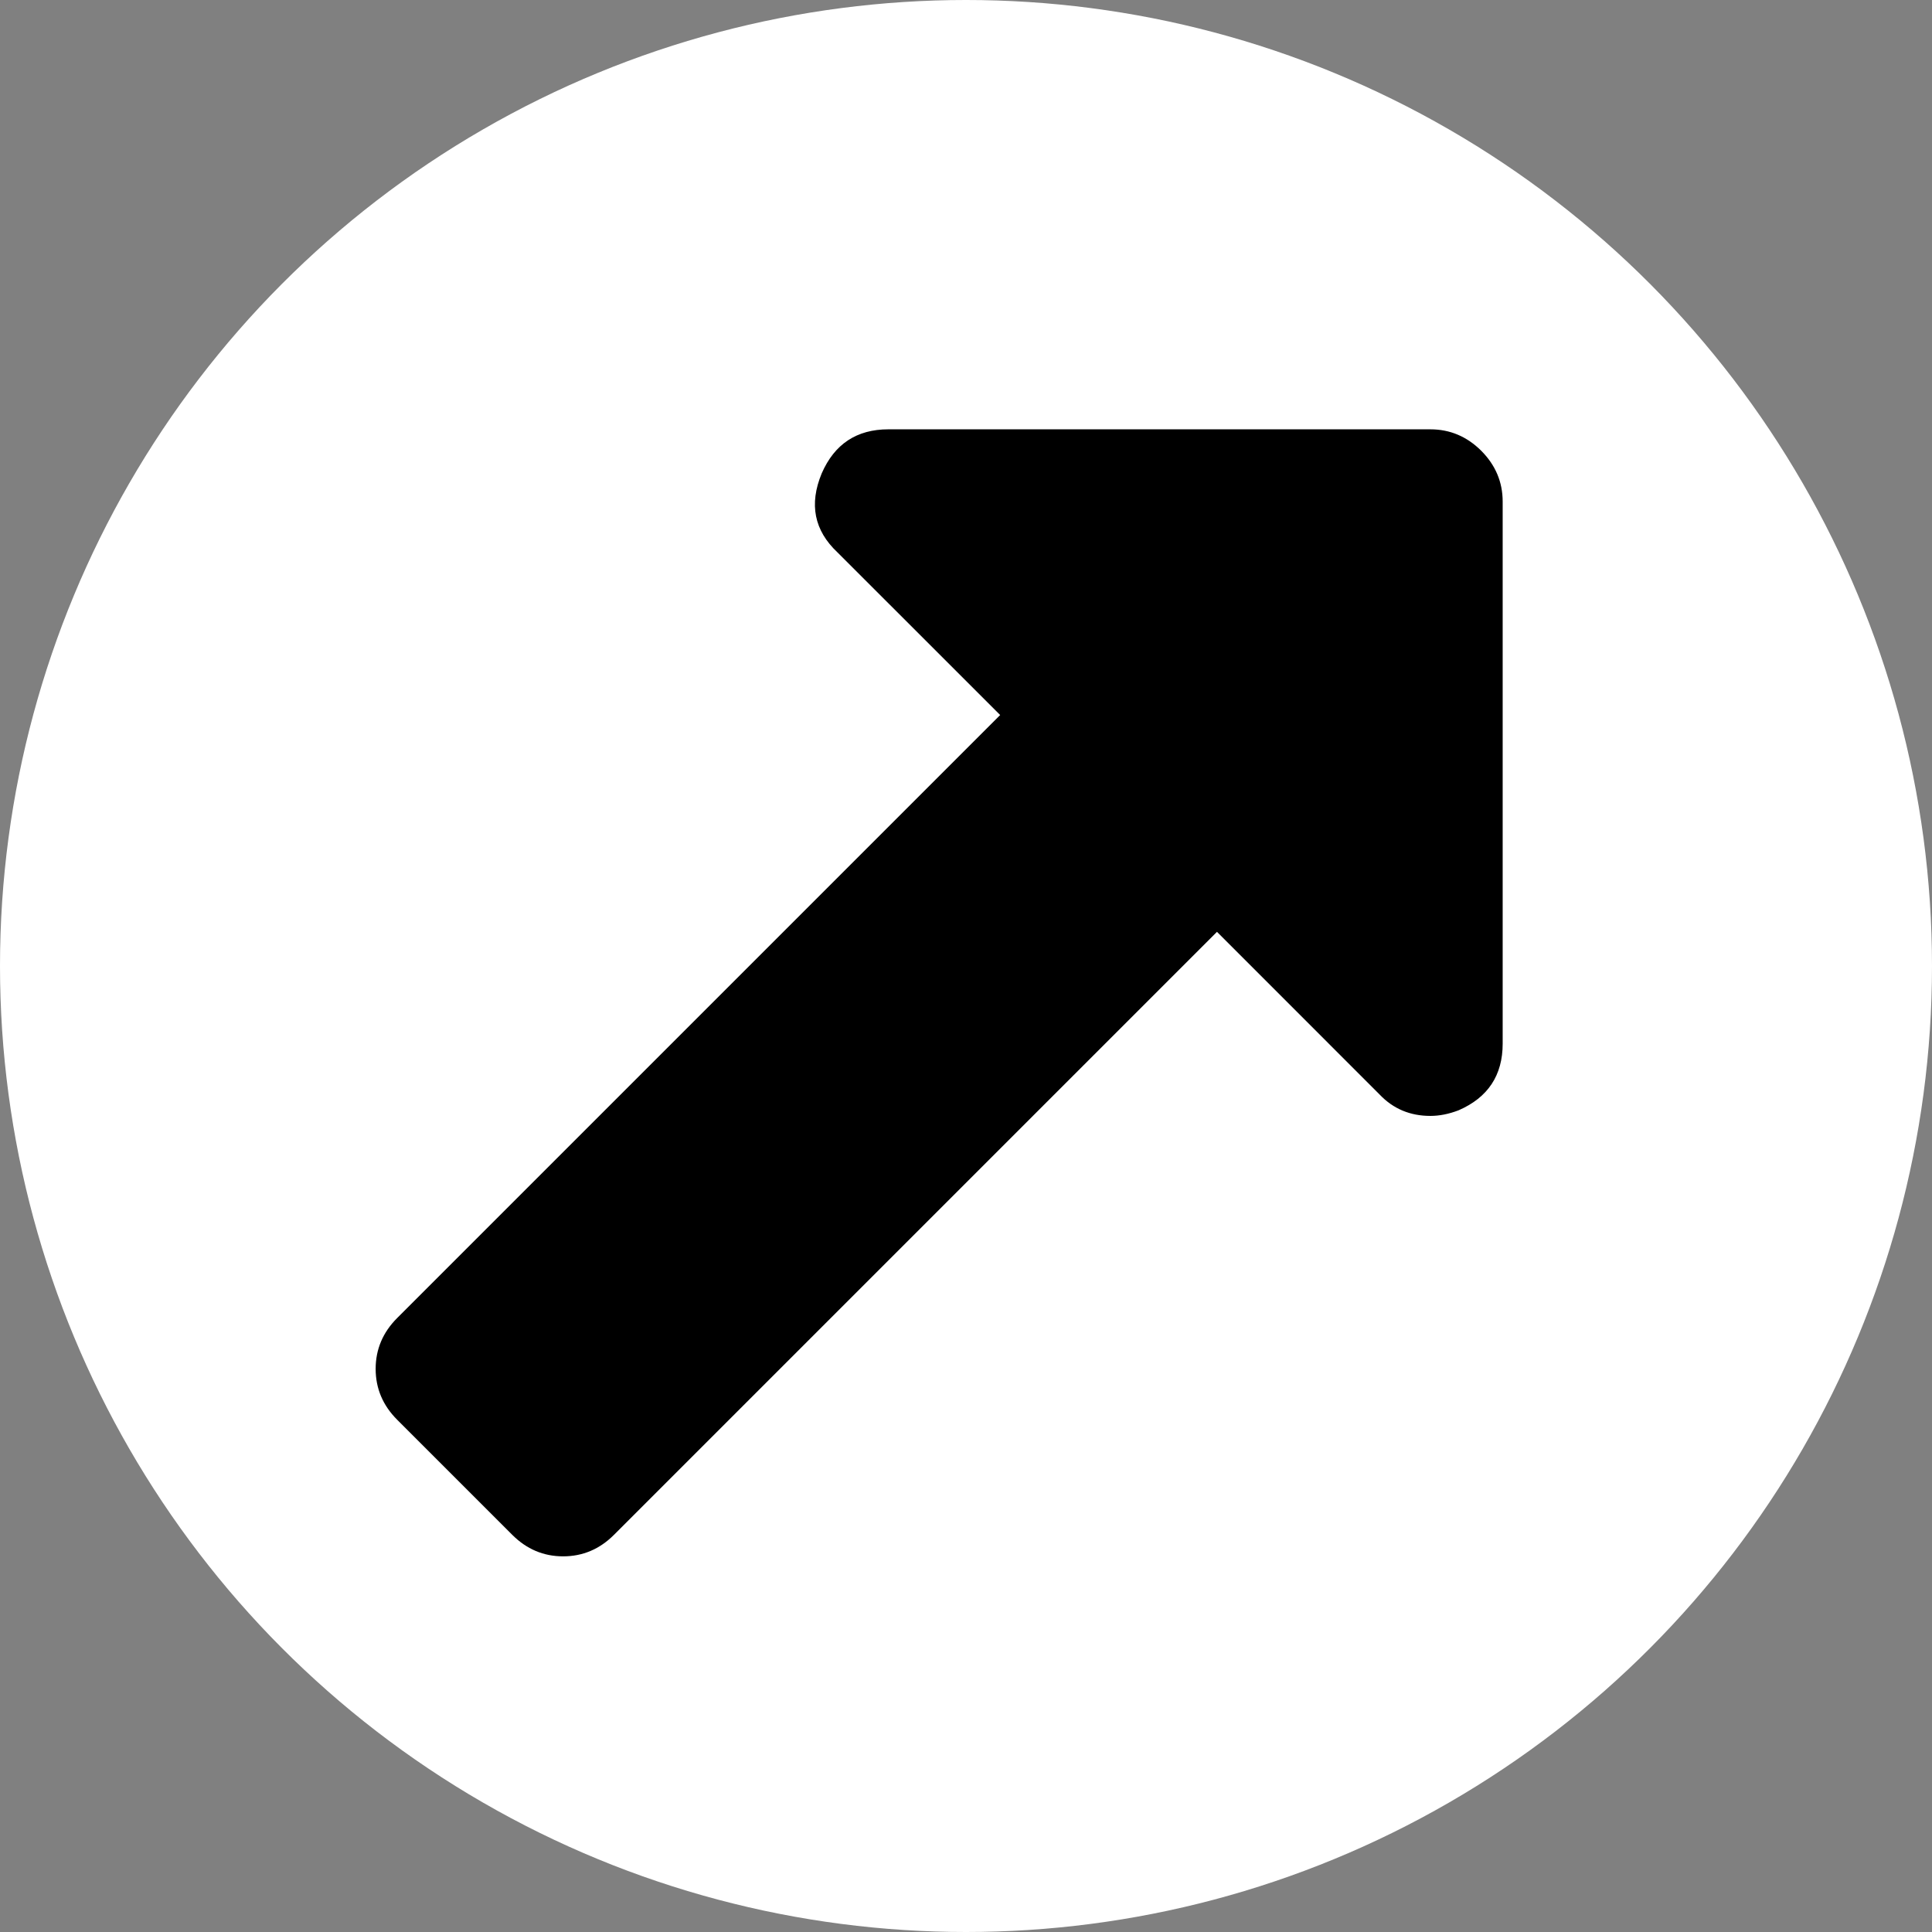 <svg width="32" height="32" viewBox="0 0 32 32" fill="none" xmlns="http://www.w3.org/2000/svg">
<rect x="0" y="0" width="32" height="32" fill="#808080" stroke="none"/>
<circle cx="16" cy="16" r="16" fill="white"/>
<path d="M24.889 17.286V8.308C24.889 7.984 24.77 7.703 24.534 7.466C24.297 7.23 24.016 7.111 23.692 7.111H14.714C14.19 7.111 13.822 7.354 13.61 7.841C13.398 8.352 13.486 8.788 13.872 9.15L16.566 11.843L6.578 21.831C6.341 22.068 6.222 22.349 6.222 22.673C6.222 22.997 6.341 23.278 6.578 23.515L8.485 25.422C8.722 25.659 9.003 25.778 9.327 25.778C9.651 25.778 9.932 25.659 10.169 25.422L20.157 15.434L22.85 18.128C23.075 18.365 23.355 18.483 23.692 18.483C23.841 18.483 23.997 18.452 24.159 18.39C24.646 18.178 24.889 17.81 24.889 17.286Z" fill="black"/>
</svg>
